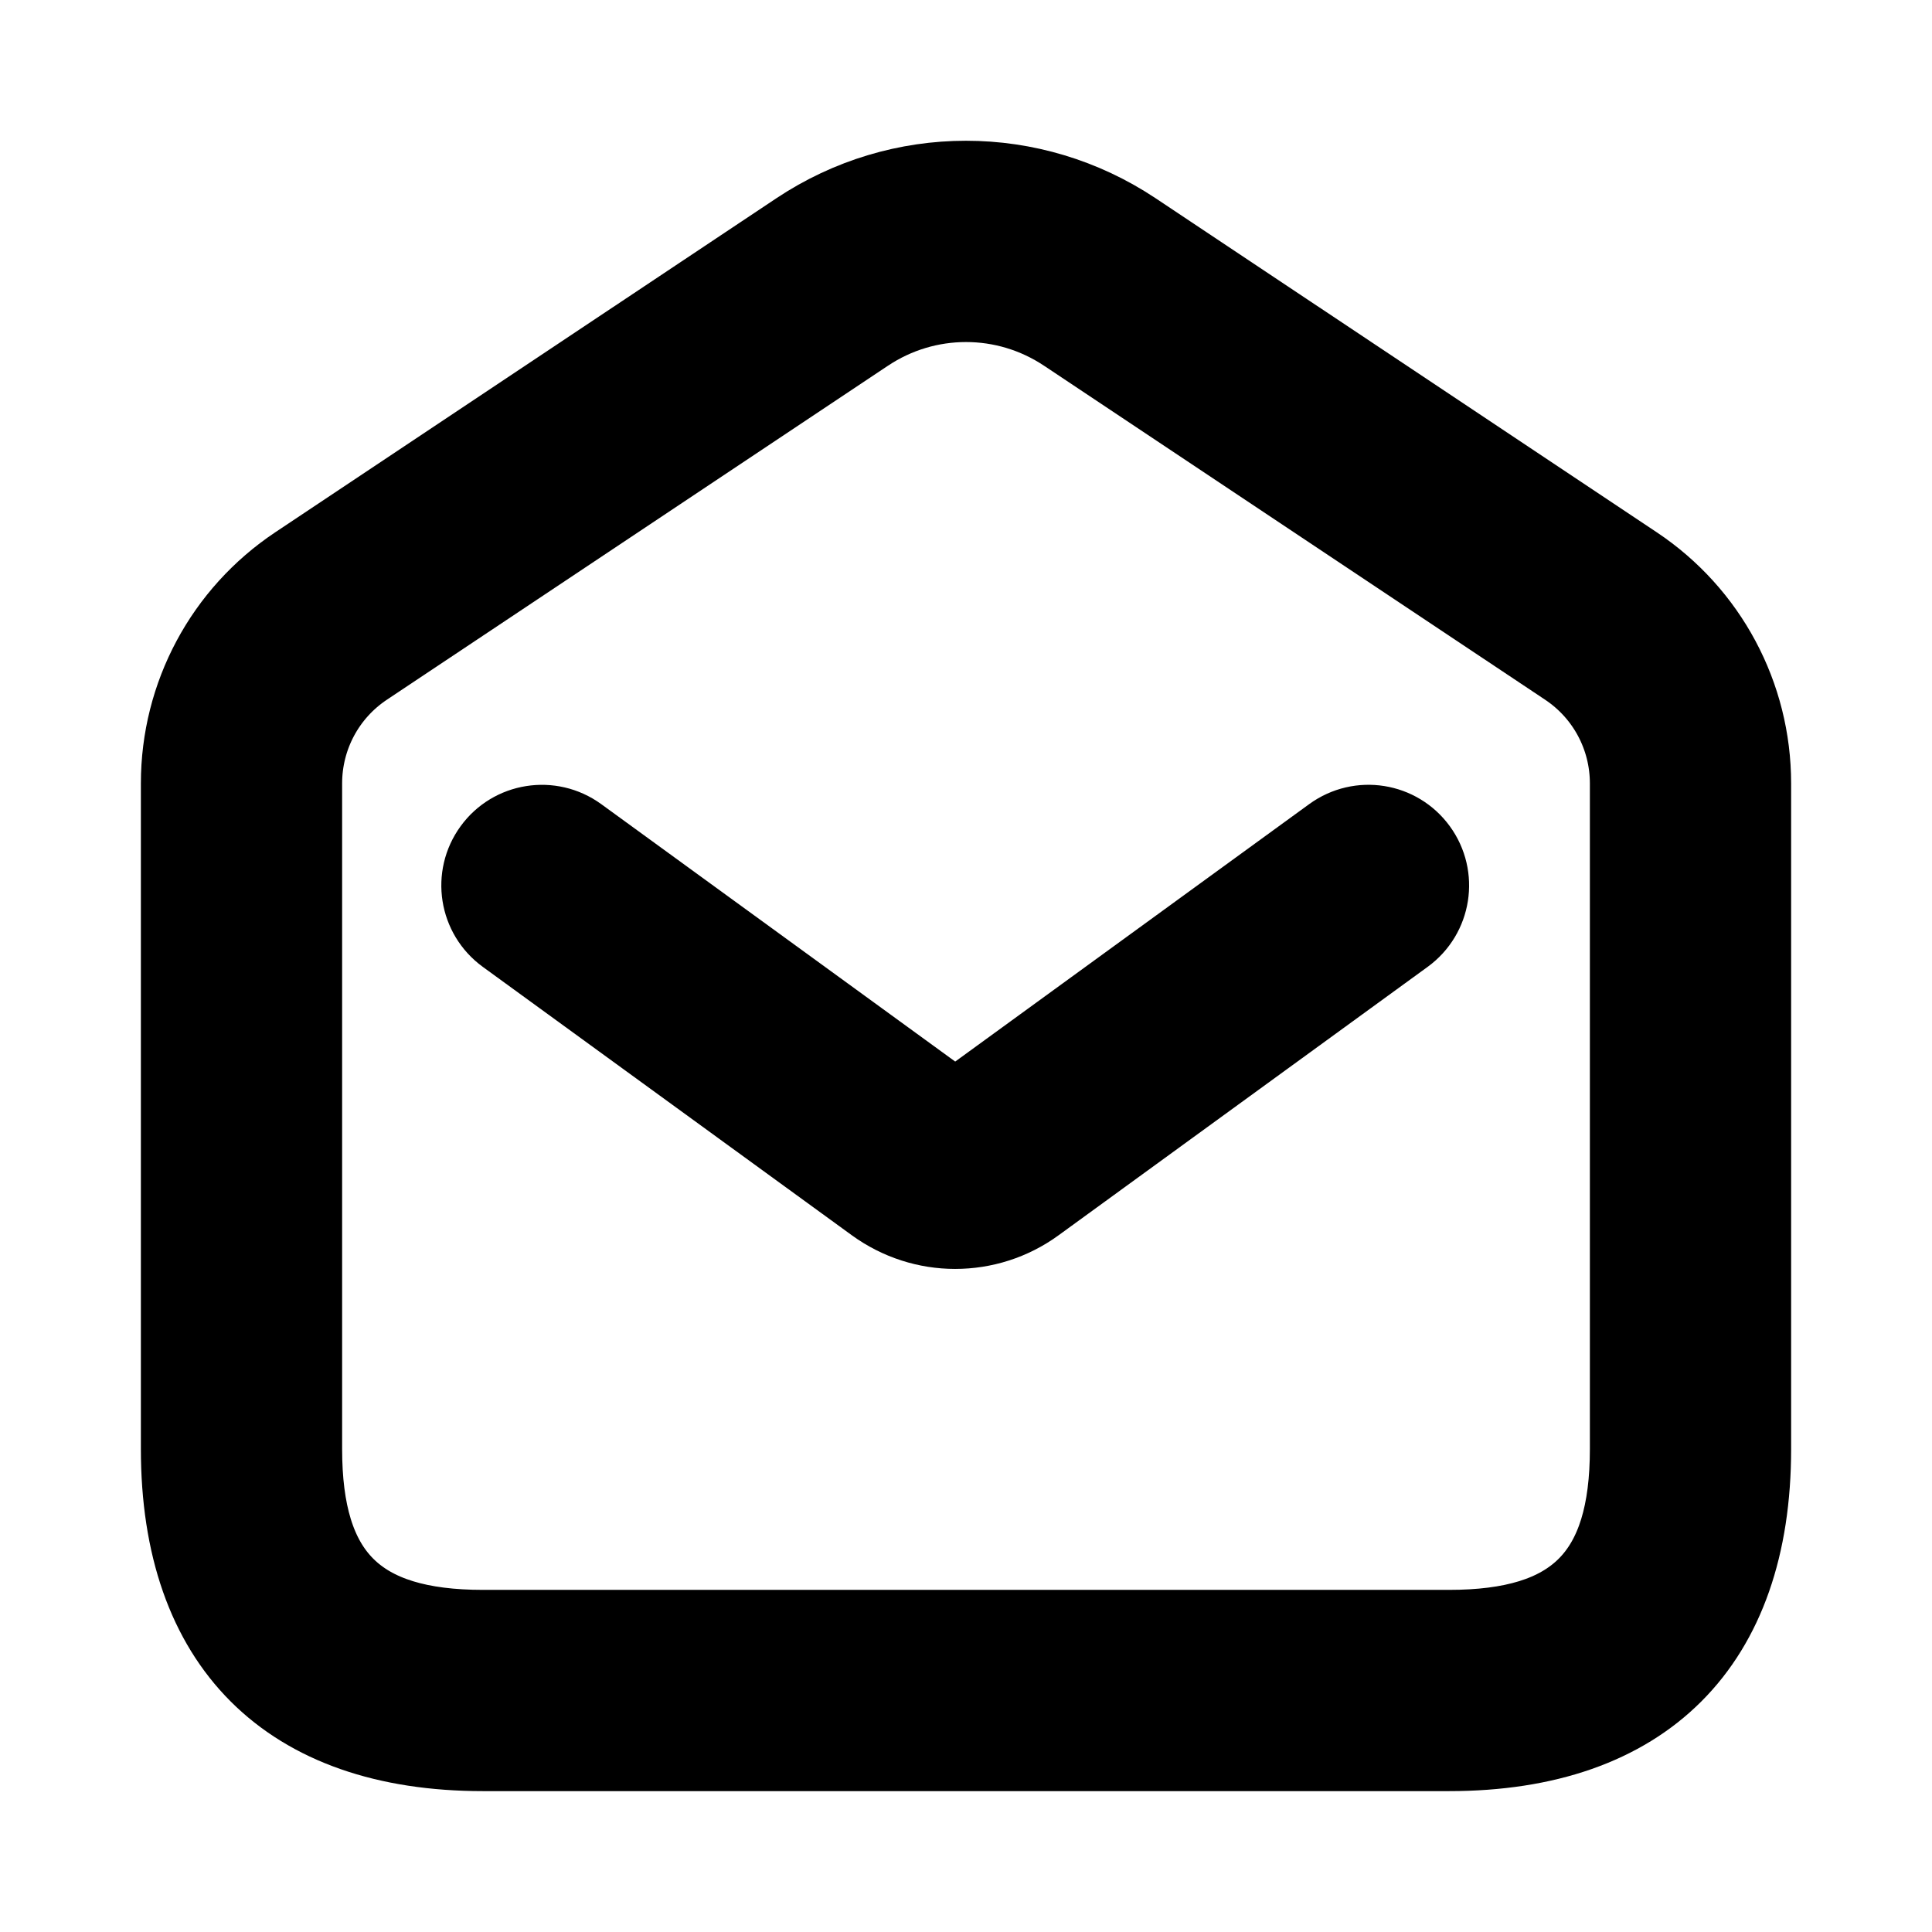 <svg viewBox="0 0 24 24" fill="currentColor" stroke="currentColor" xmlns="http://www.w3.org/2000/svg">
<path d="M18 21.75H6C3.582 21.75 2.25 20.418 2.25 18V9.732C2.25 8.643 2.791 7.632 3.697 7.028L9.92 2.88C11.184 2.038 12.816 2.038 14.08 2.88L20.303 7.028C21.209 7.632 21.75 8.643 21.75 9.732V18C21.75 20.418 20.418 21.75 18 21.75ZM12 3.749C11.565 3.749 11.131 3.875 10.752 4.128L4.529 8.276C4.041 8.601 3.75 9.146 3.75 9.732V18C3.75 19.577 4.423 20.25 6 20.25H18C19.577 20.25 20.25 19.577 20.25 18V9.732C20.25 9.146 19.959 8.601 19.471 8.276L13.248 4.128C12.869 3.875 12.435 3.749 12 3.749ZM12.857 14.94L17.441 11.606C17.776 11.362 17.85 10.893 17.606 10.558C17.363 10.224 16.896 10.148 16.558 10.393L11.975 13.726C11.909 13.774 11.823 13.774 11.758 13.727L7.174 10.393C6.837 10.149 6.368 10.224 6.126 10.558C5.882 10.893 5.956 11.362 6.291 11.606L10.875 14.94C11.171 15.155 11.518 15.263 11.865 15.263C12.213 15.263 12.561 15.156 12.857 14.94Z" />
</svg>
